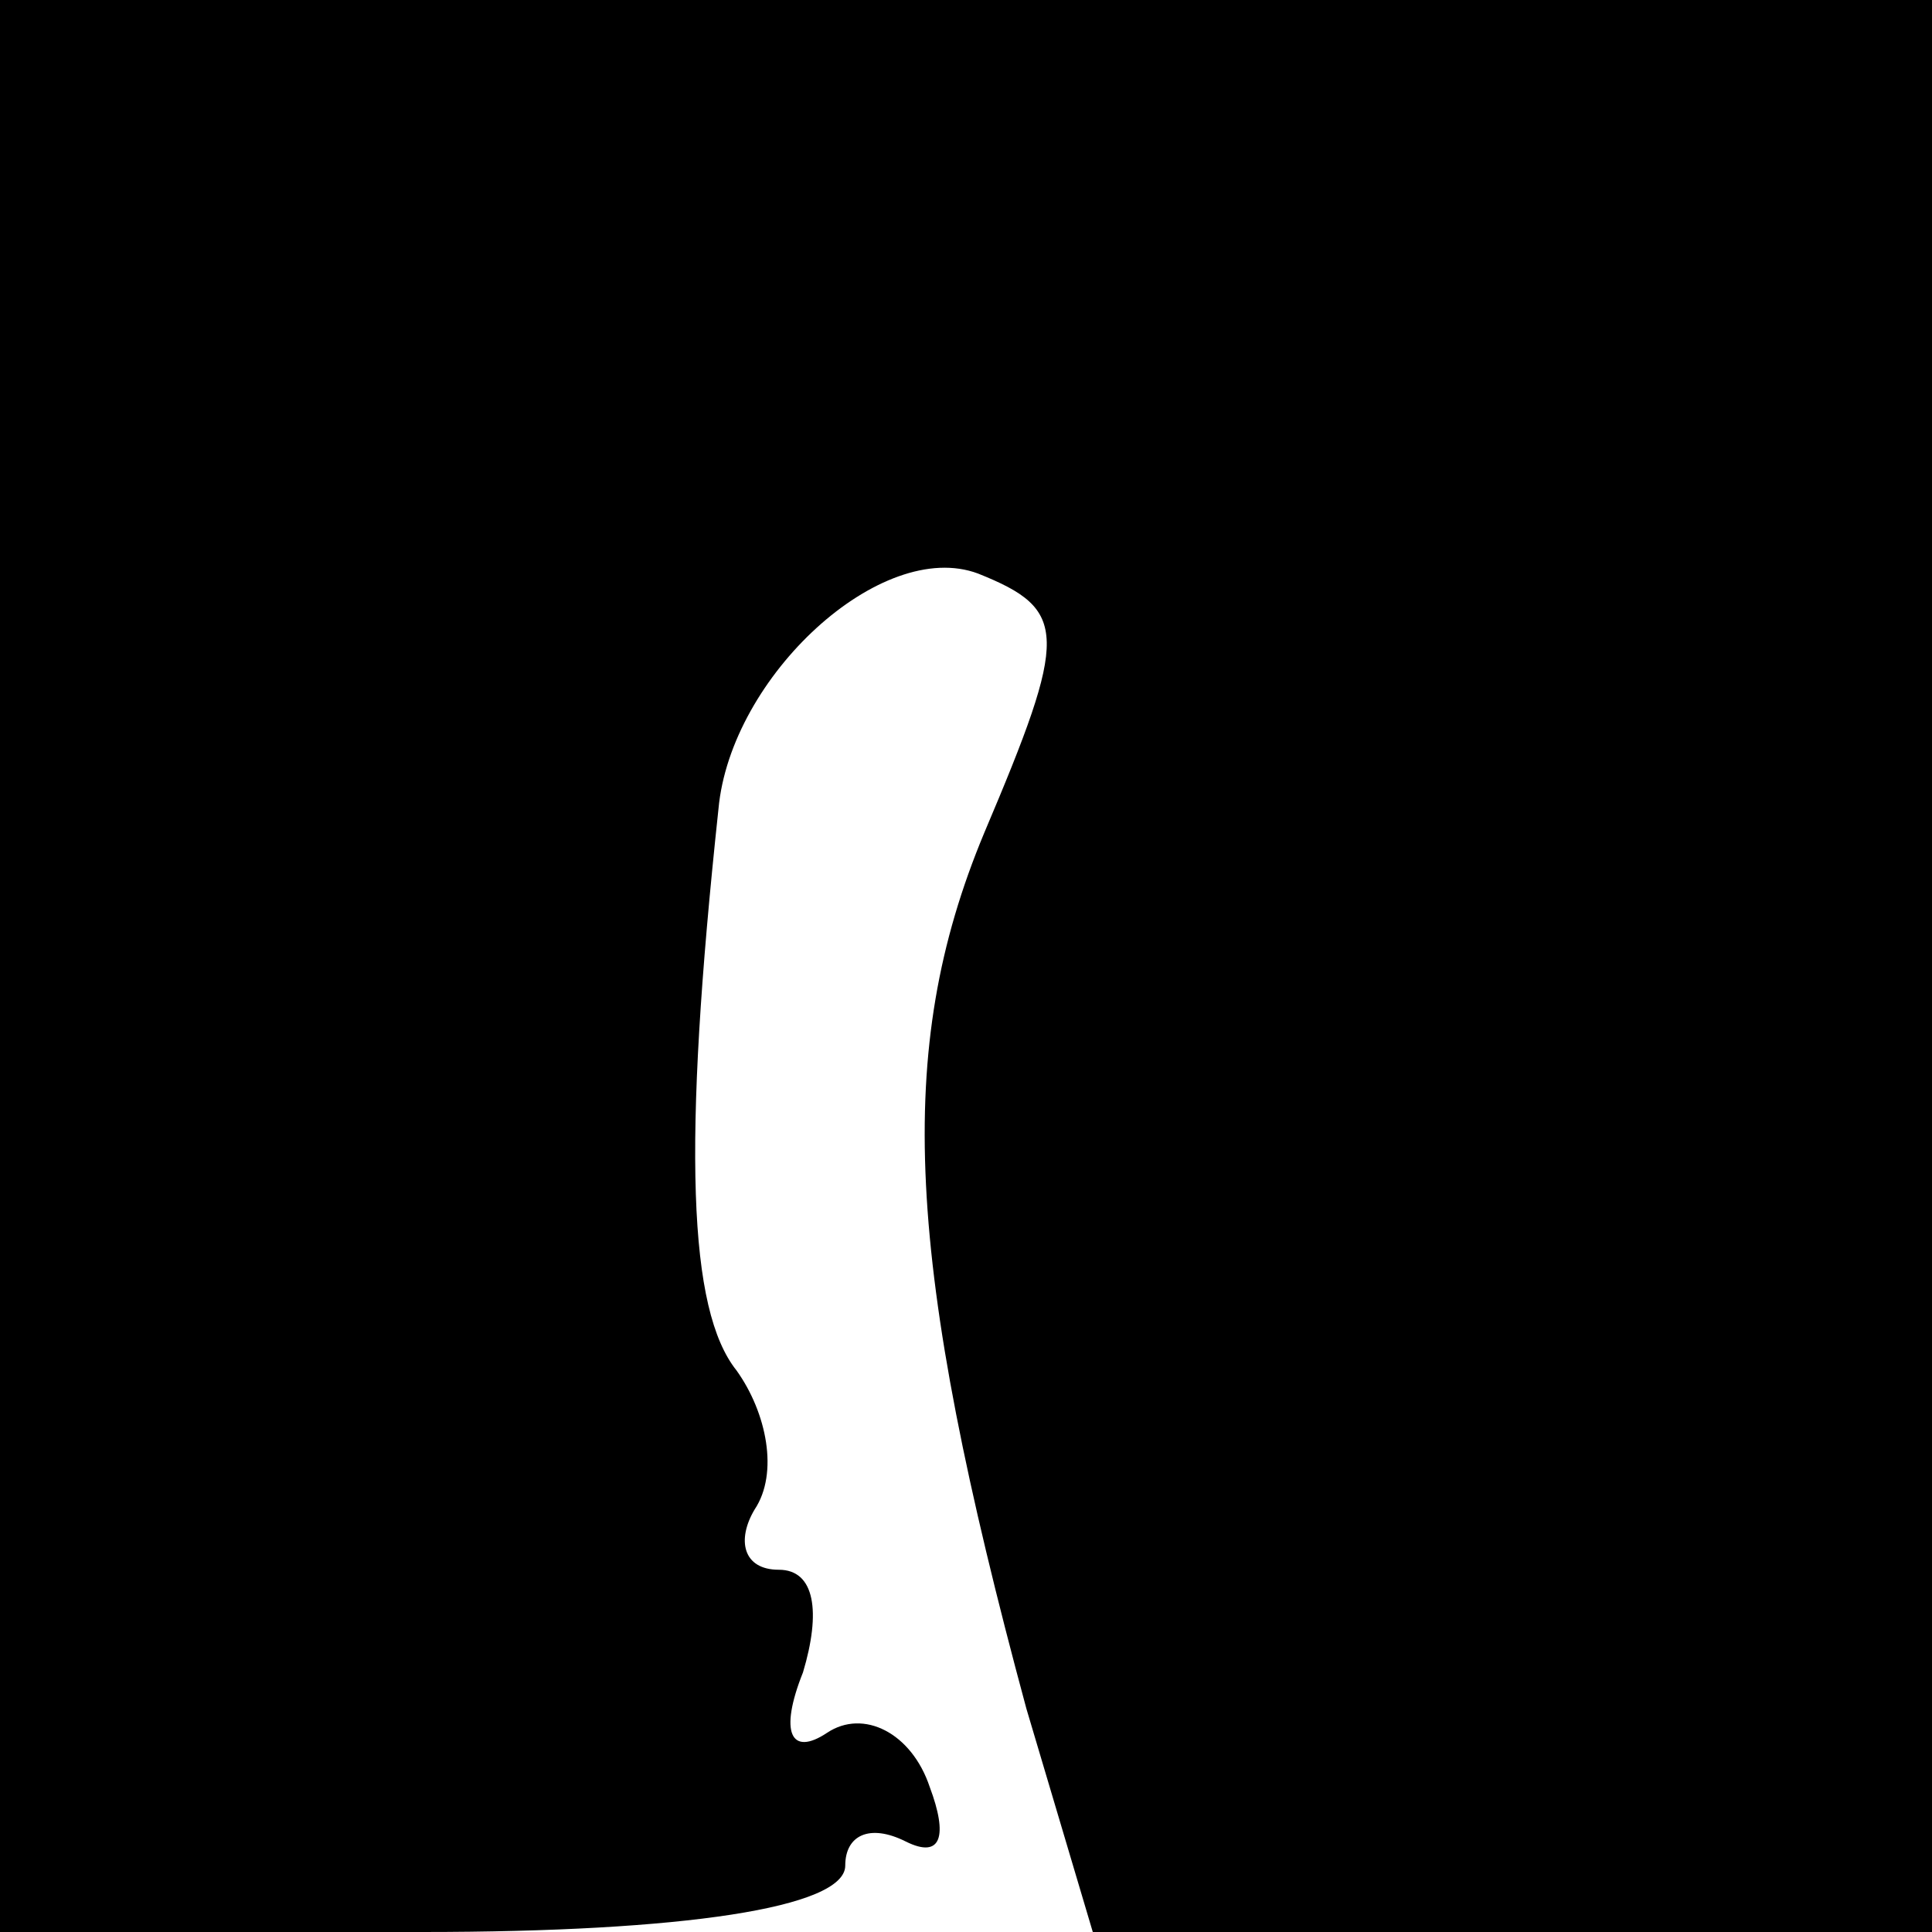 <?xml version="1.0" standalone="no"?>
<!DOCTYPE svg PUBLIC "-//W3C//DTD SVG 20010904//EN"
 "http://www.w3.org/TR/2001/REC-SVG-20010904/DTD/svg10.dtd">
<svg version="1.0" xmlns="http://www.w3.org/2000/svg"
 width="32pt" height="32pt" viewBox="0 0 32 32"
 preserveAspectRatio="xMidYMid meet">
<g transform="translate(0,32) scale(0.1,-0.1)"
fill="#000000" stroke="none">
<path fill="#000000" stroke="none" d="M0 160 l0 -160 70 0 c43 0 70 4 70 11
0 5 4 7 10 4 6 -3 7 1 4 9 -3 9 -11 13 -17 9 -6 -4 -8 0 -4 10 3 10 2 17 -4
17 -6 0 -7 5 -4 10 4 6 2 16 -3 23 -8 10 -9 37 -3 93 2 22 27 45 43 39 15 -6
15 -10 1 -43 -15 -36 -13 -71 7 -145 l11 -37 69 0 70 0 0 160 0 160 -160 0
-160 0 0 -160z"/>
</g>
</svg>
